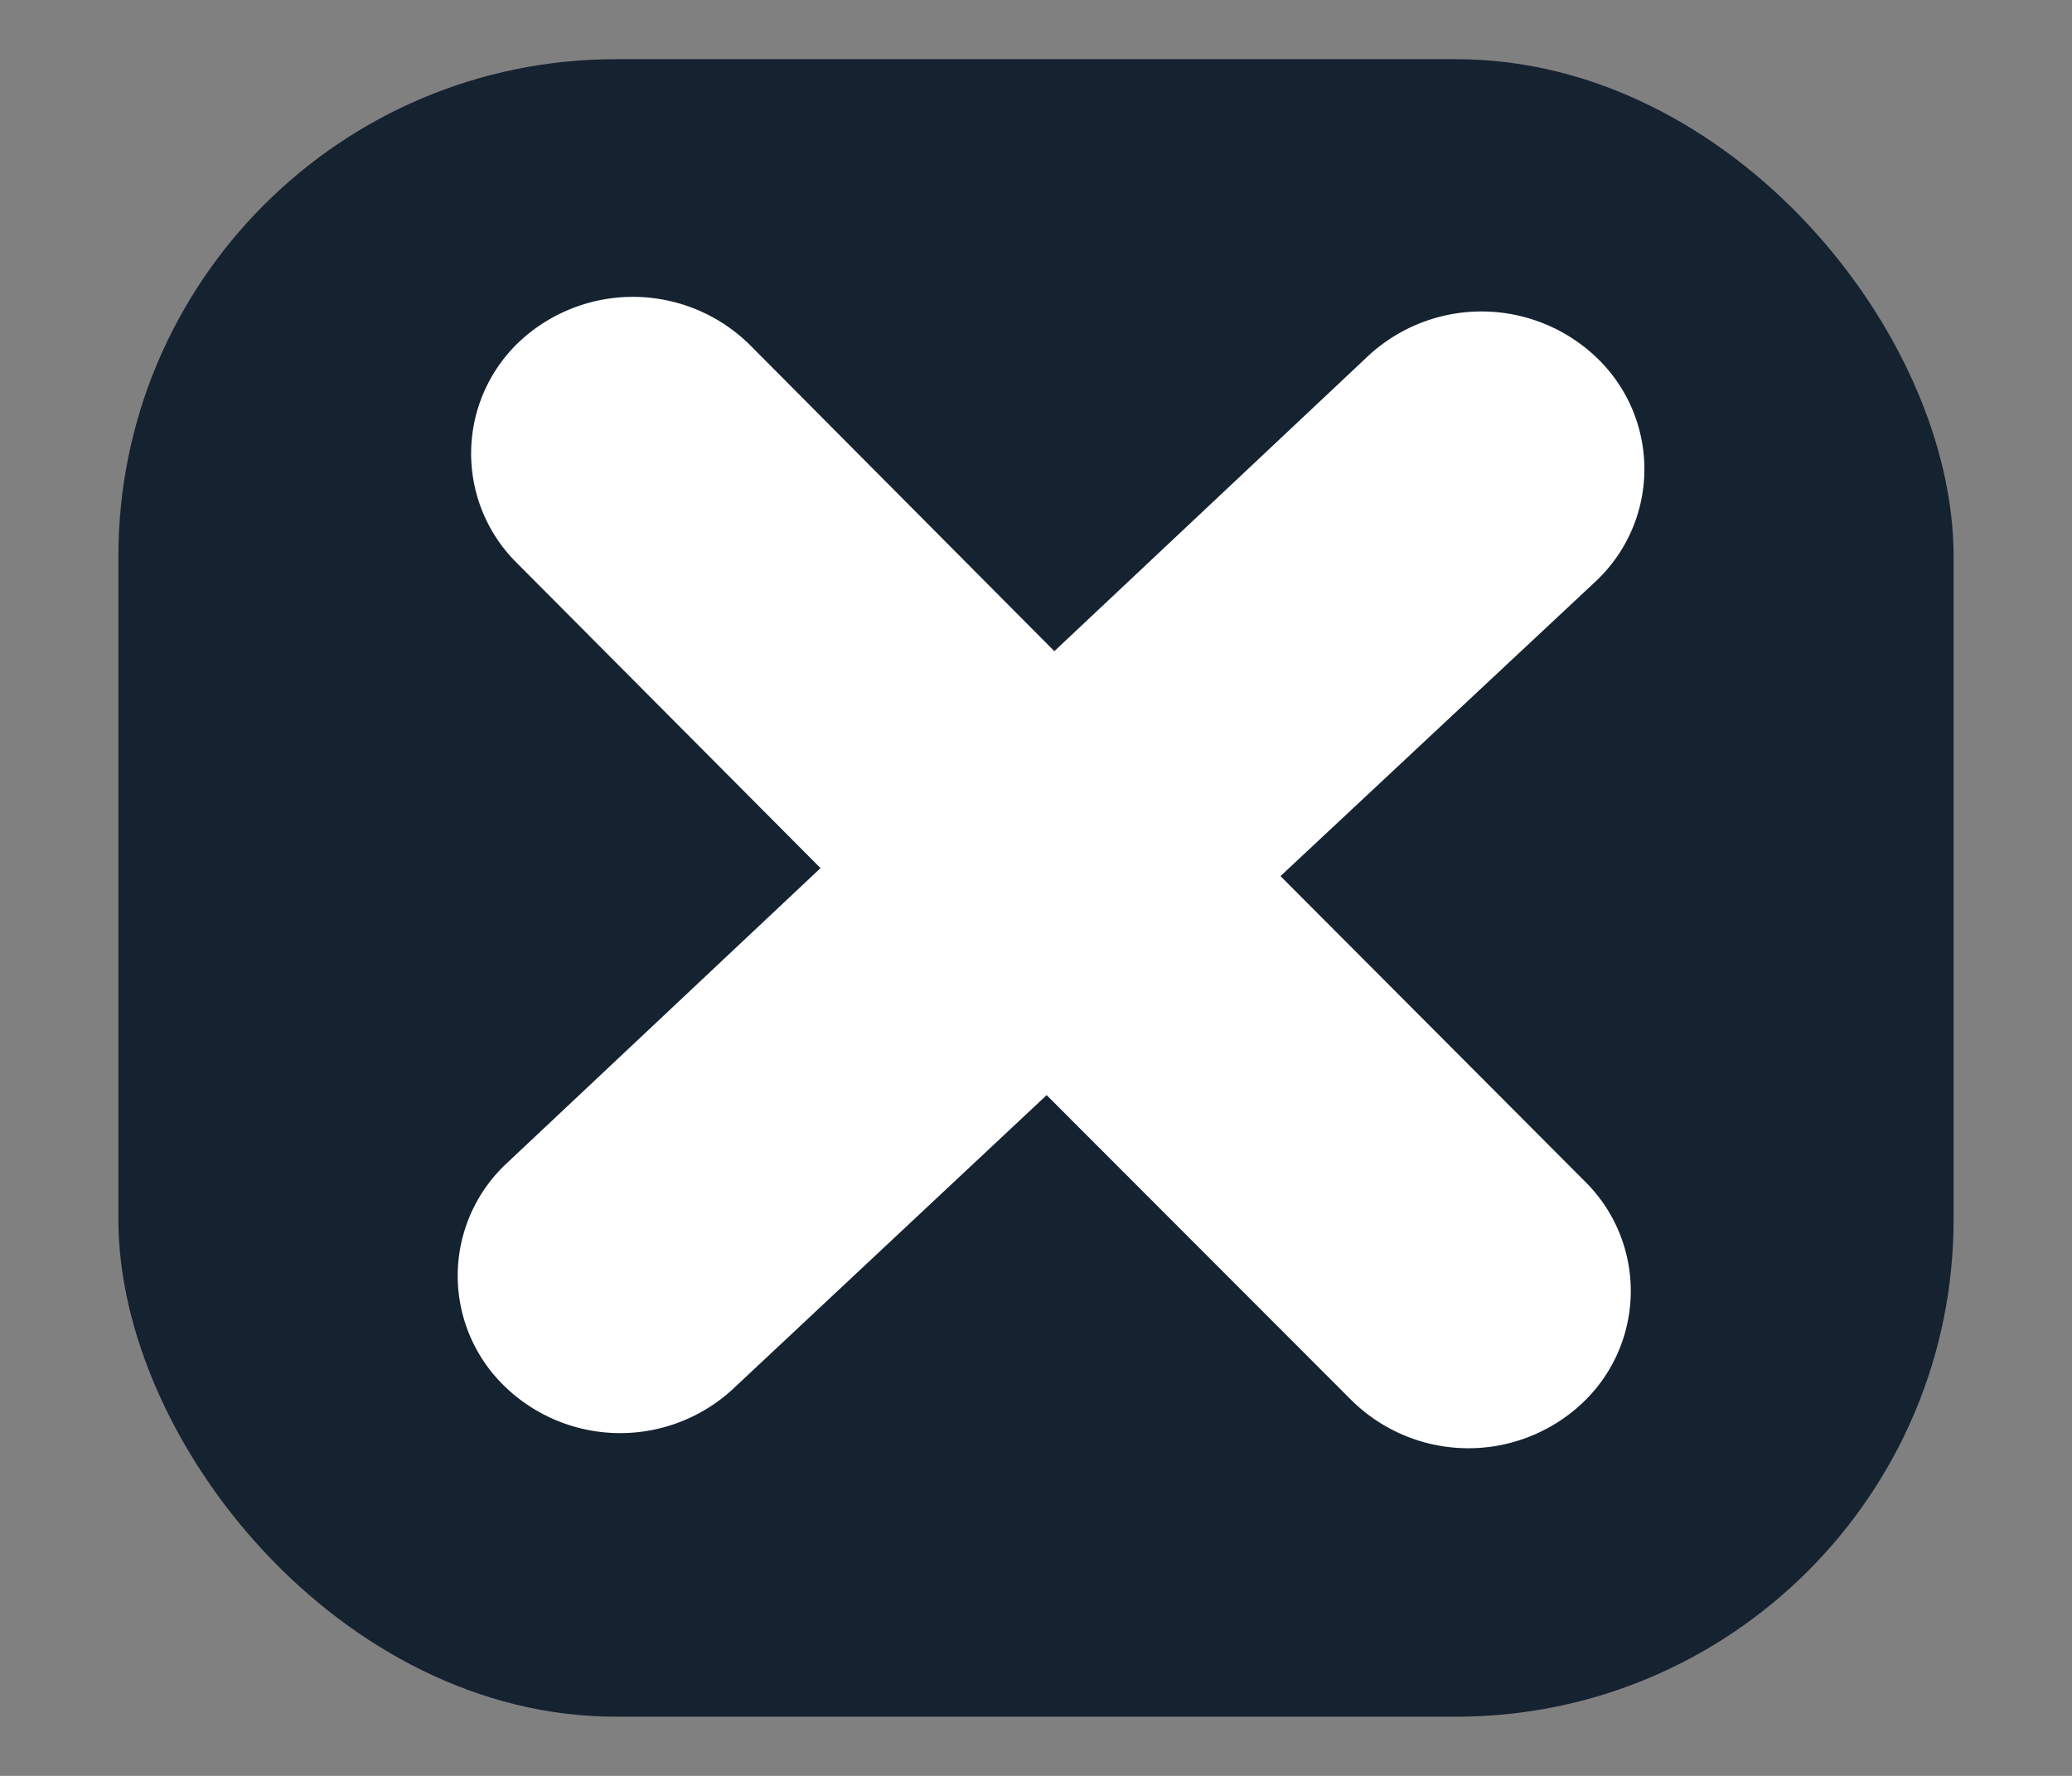 <svg id="Layer_1" data-name="Layer 1" xmlns="http://www.w3.org/2000/svg" width="70" height="60" viewBox="0 0 70 60"><rect x="0" y="0" width="70" height="60" fill="#808080" stroke="none"/><defs><style>.cls-1{fill:#152230;}.cls-2{fill:#fff;}</style></defs><title>luk_knap</title><rect class="cls-1" x="4" y="2" width="62" height="56" rx="16.8" ry="16.8"/><path class="cls-2" d="M43.26,29.6l10.63-9.94A5.2,5.2,0,0,0,54,12.14,5.63,5.63,0,0,0,46.25,12L35.62,22,25.33,11.65a5.62,5.62,0,0,0-7.76-.13A5.2,5.2,0,0,0,17.44,19L27.72,29.33l-10.63,10A5.19,5.19,0,0,0,17,46.79a5.61,5.61,0,0,0,7.76.14L35.36,37l10.29,10.3a5.62,5.62,0,0,0,7.77.14,5.2,5.2,0,0,0,.13-7.52Z"/></svg>
